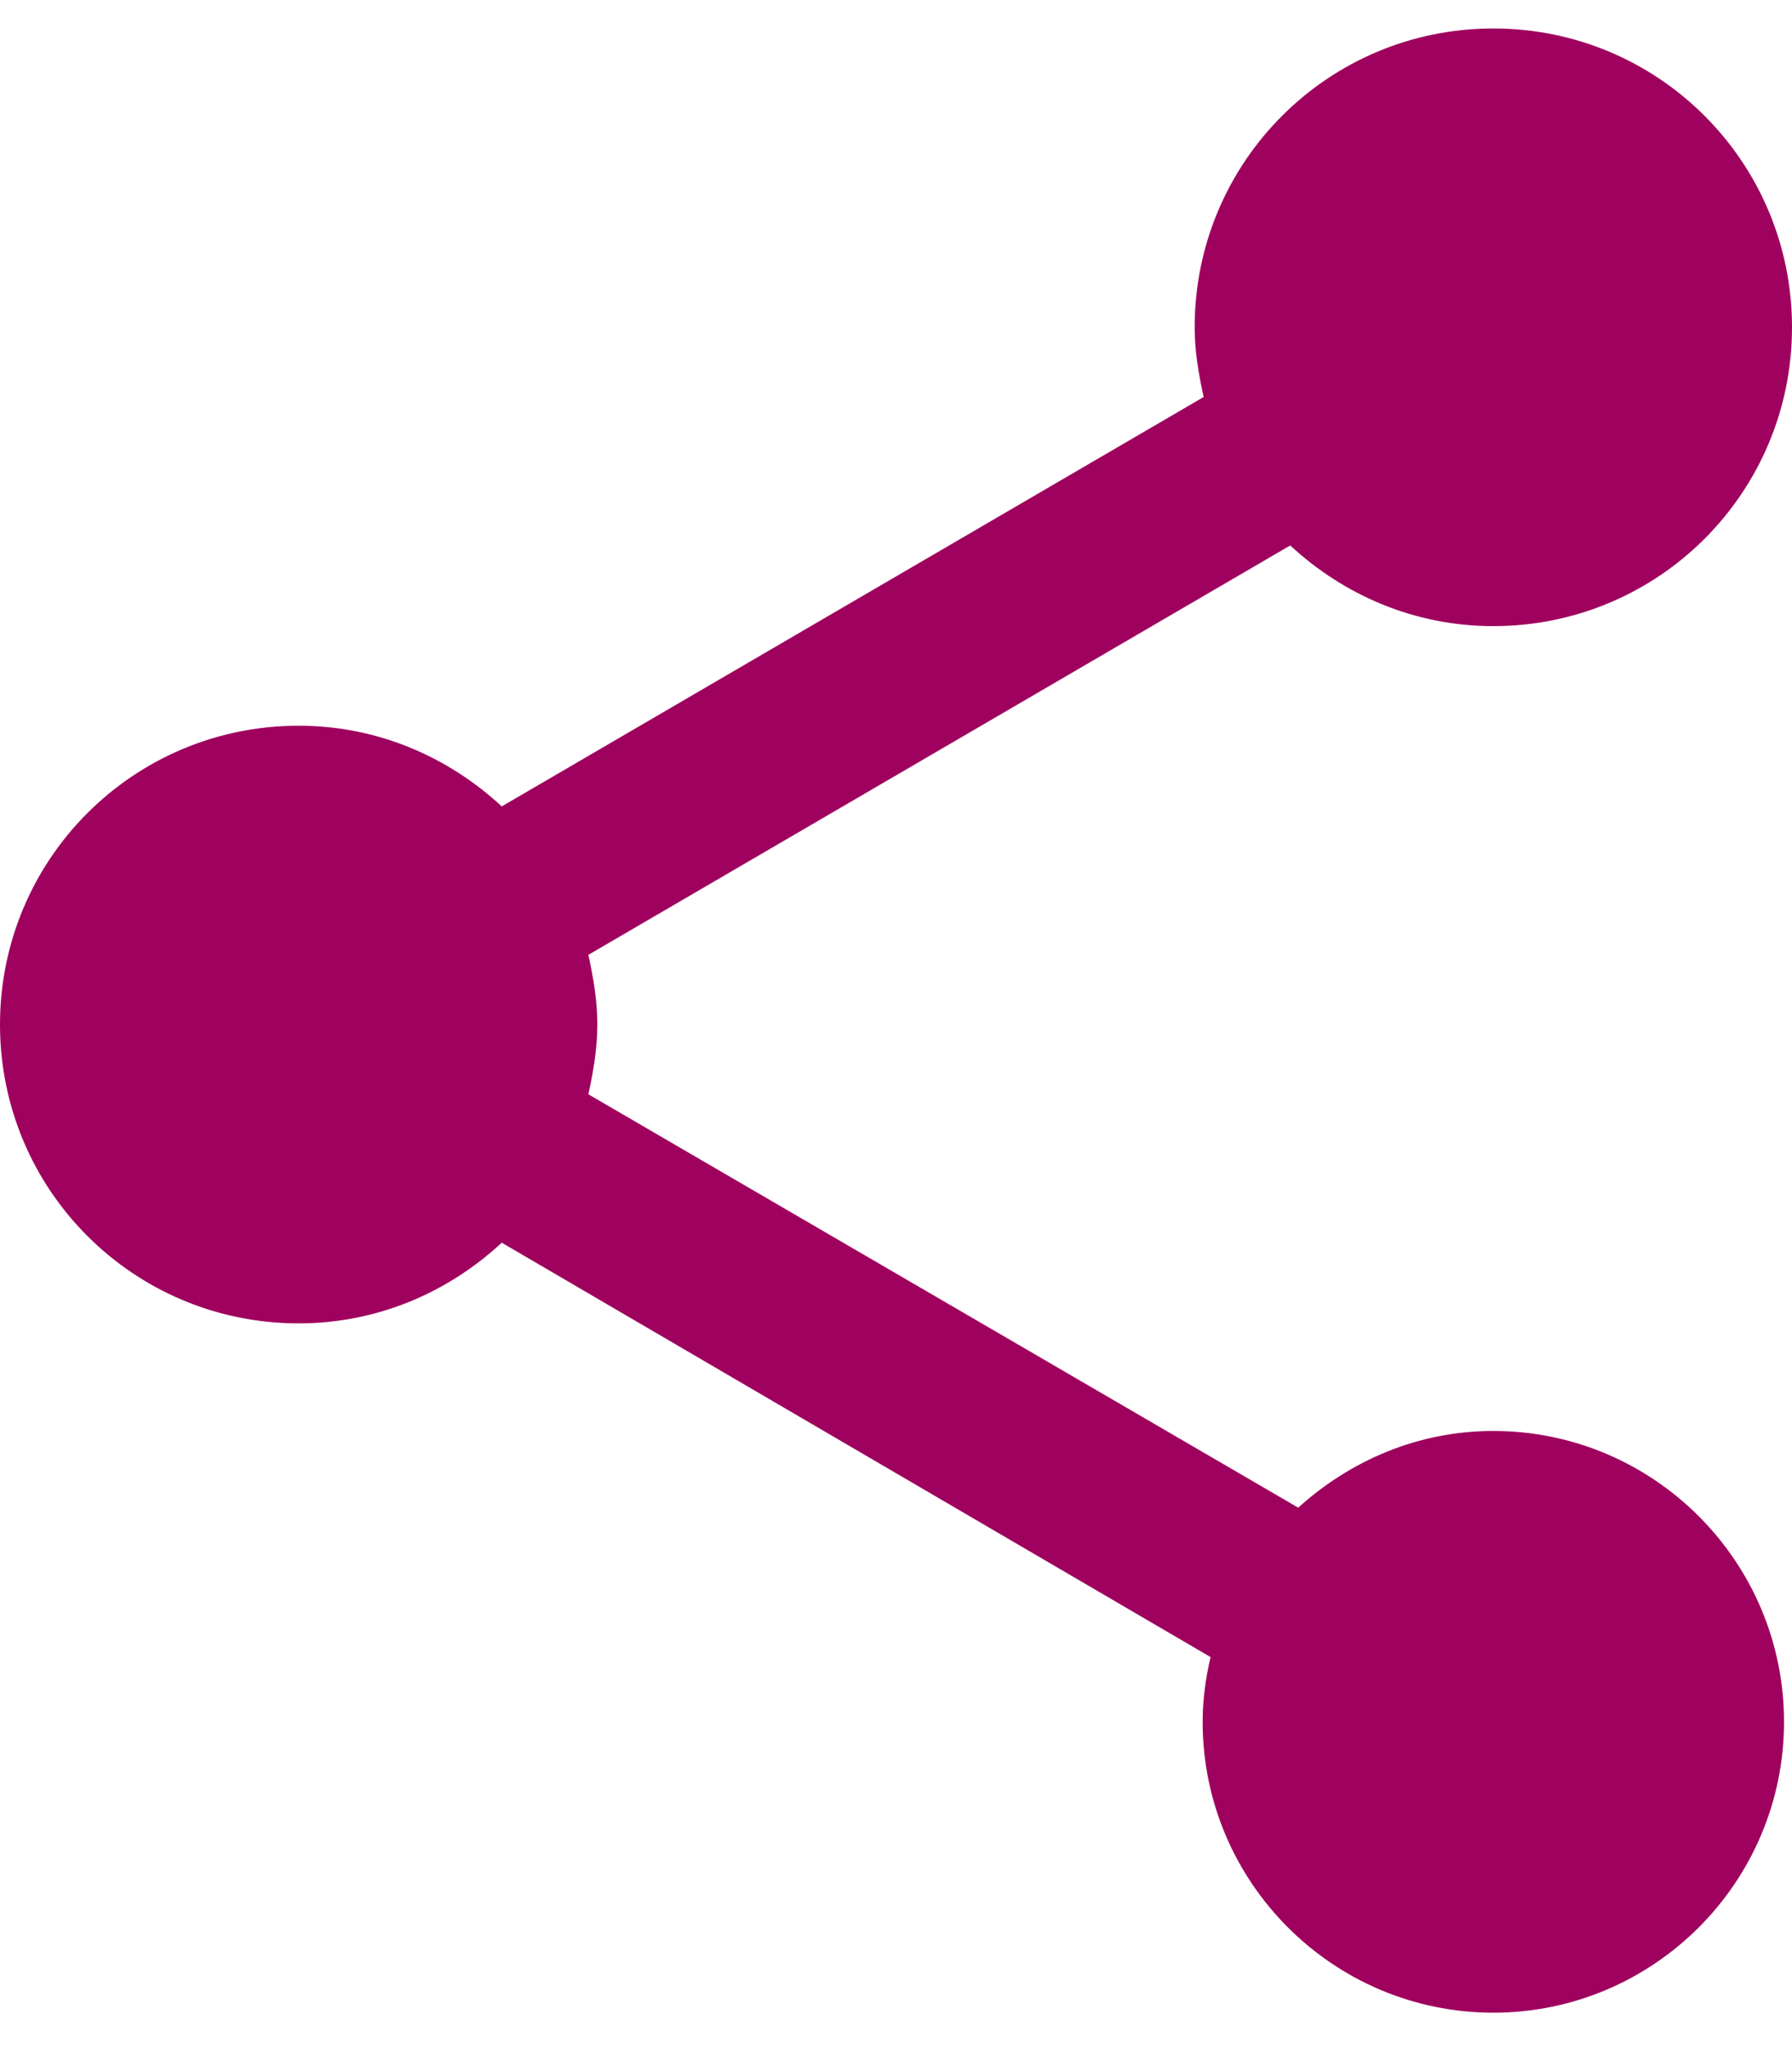 <svg width="42" height="48" viewBox="0 0 42 48" fill="none" xmlns="http://www.w3.org/2000/svg">
<path d="M35 33.52C33.227 33.52 31.64 34.22 30.427 35.317L13.79 25.634C13.907 25.097 14 24.56 14 24C14 23.44 13.907 22.904 13.79 22.367L30.24 12.777C31.5 13.944 33.157 14.667 35 14.667C38.873 14.667 42 11.54 42 7.667C42 3.794 38.873 0.667 35 0.667C31.127 0.667 28 3.794 28 7.667C28 8.227 28.093 8.764 28.21 9.3L11.76 18.89C10.5 17.724 8.843 17 7 17C3.127 17 0 20.127 0 24C0 27.874 3.127 31 7 31C8.843 31 10.5 30.277 11.76 29.11L28.373 38.817C28.257 39.307 28.187 39.82 28.187 40.334C28.187 44.09 31.243 47.147 35 47.147C38.757 47.147 41.813 44.09 41.813 40.334C41.813 36.577 38.757 33.52 35 33.52Z" fill="#9F025E"/>
</svg>
